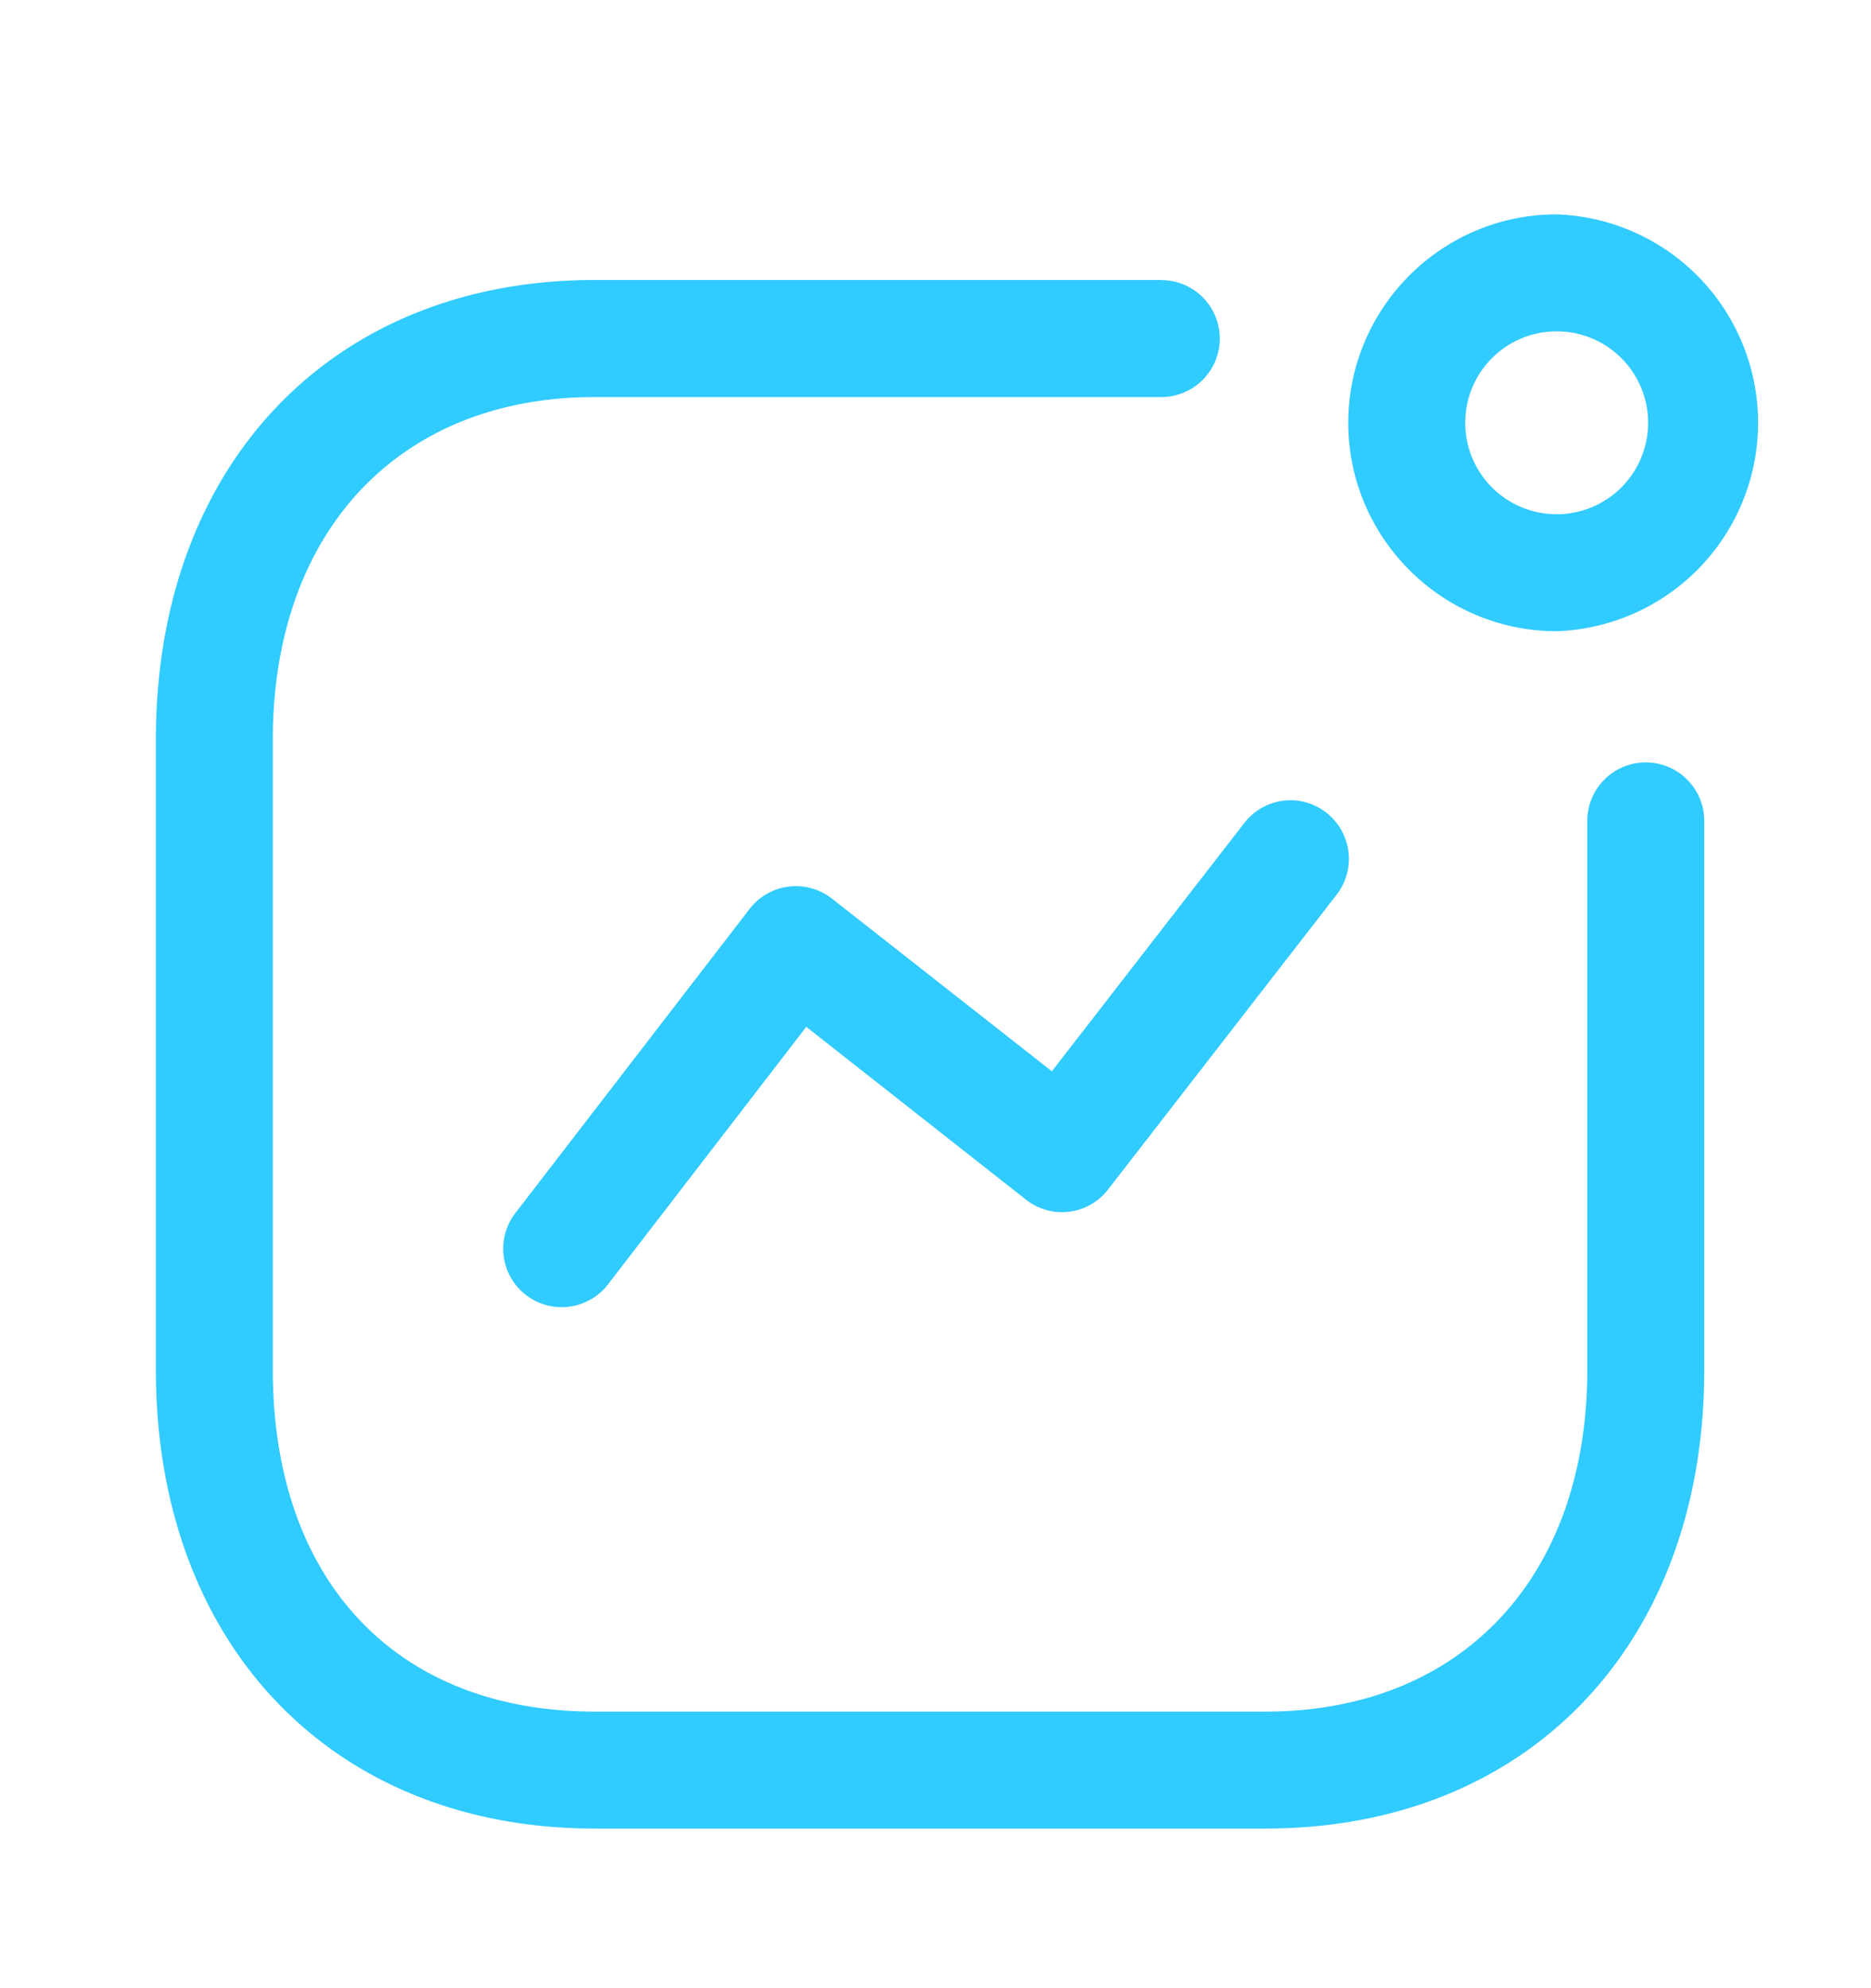 <svg width="16" height="17" fill="none" xmlns="http://www.w3.org/2000/svg"><path fill-rule="evenodd" clip-rule="evenodd" d="M9.931 2.395a.5.5 0 0 1 0 1H5.086c-1.672 0-2.753 1.149-2.753 2.929v5.388c0 1.803 1.055 2.923 2.753 2.923h5.736c1.672 0 2.752-1.147 2.752-2.923V7.019a.5.5 0 0 1 1 0v4.693c0 2.347-1.508 3.923-3.752 3.923H5.086c-2.245 0-3.753-1.576-3.753-3.923V6.324c0-2.35 1.508-3.93 3.753-3.93H9.93zm1.41 4.553a.5.5 0 0 1 .09.701l-1.954 2.52a.497.497 0 0 1-.704.088L6.895 8.78l-1.688 2.192a.5.5 0 1 1-.792-.61L6.41 7.772a.5.5 0 0 1 .705-.088l1.88 1.476 1.645-2.122c.17-.22.483-.26.701-.09zm1.97-5.115a1.783 1.783 0 0 1 0 3.564c-.982 0-1.781-.8-1.781-1.782 0-.983.8-1.782 1.781-1.782zm0 1a.782.782 0 1 0 .002 1.564.782.782 0 0 0-.002-1.564z" fill="#30CBFF"/></svg>